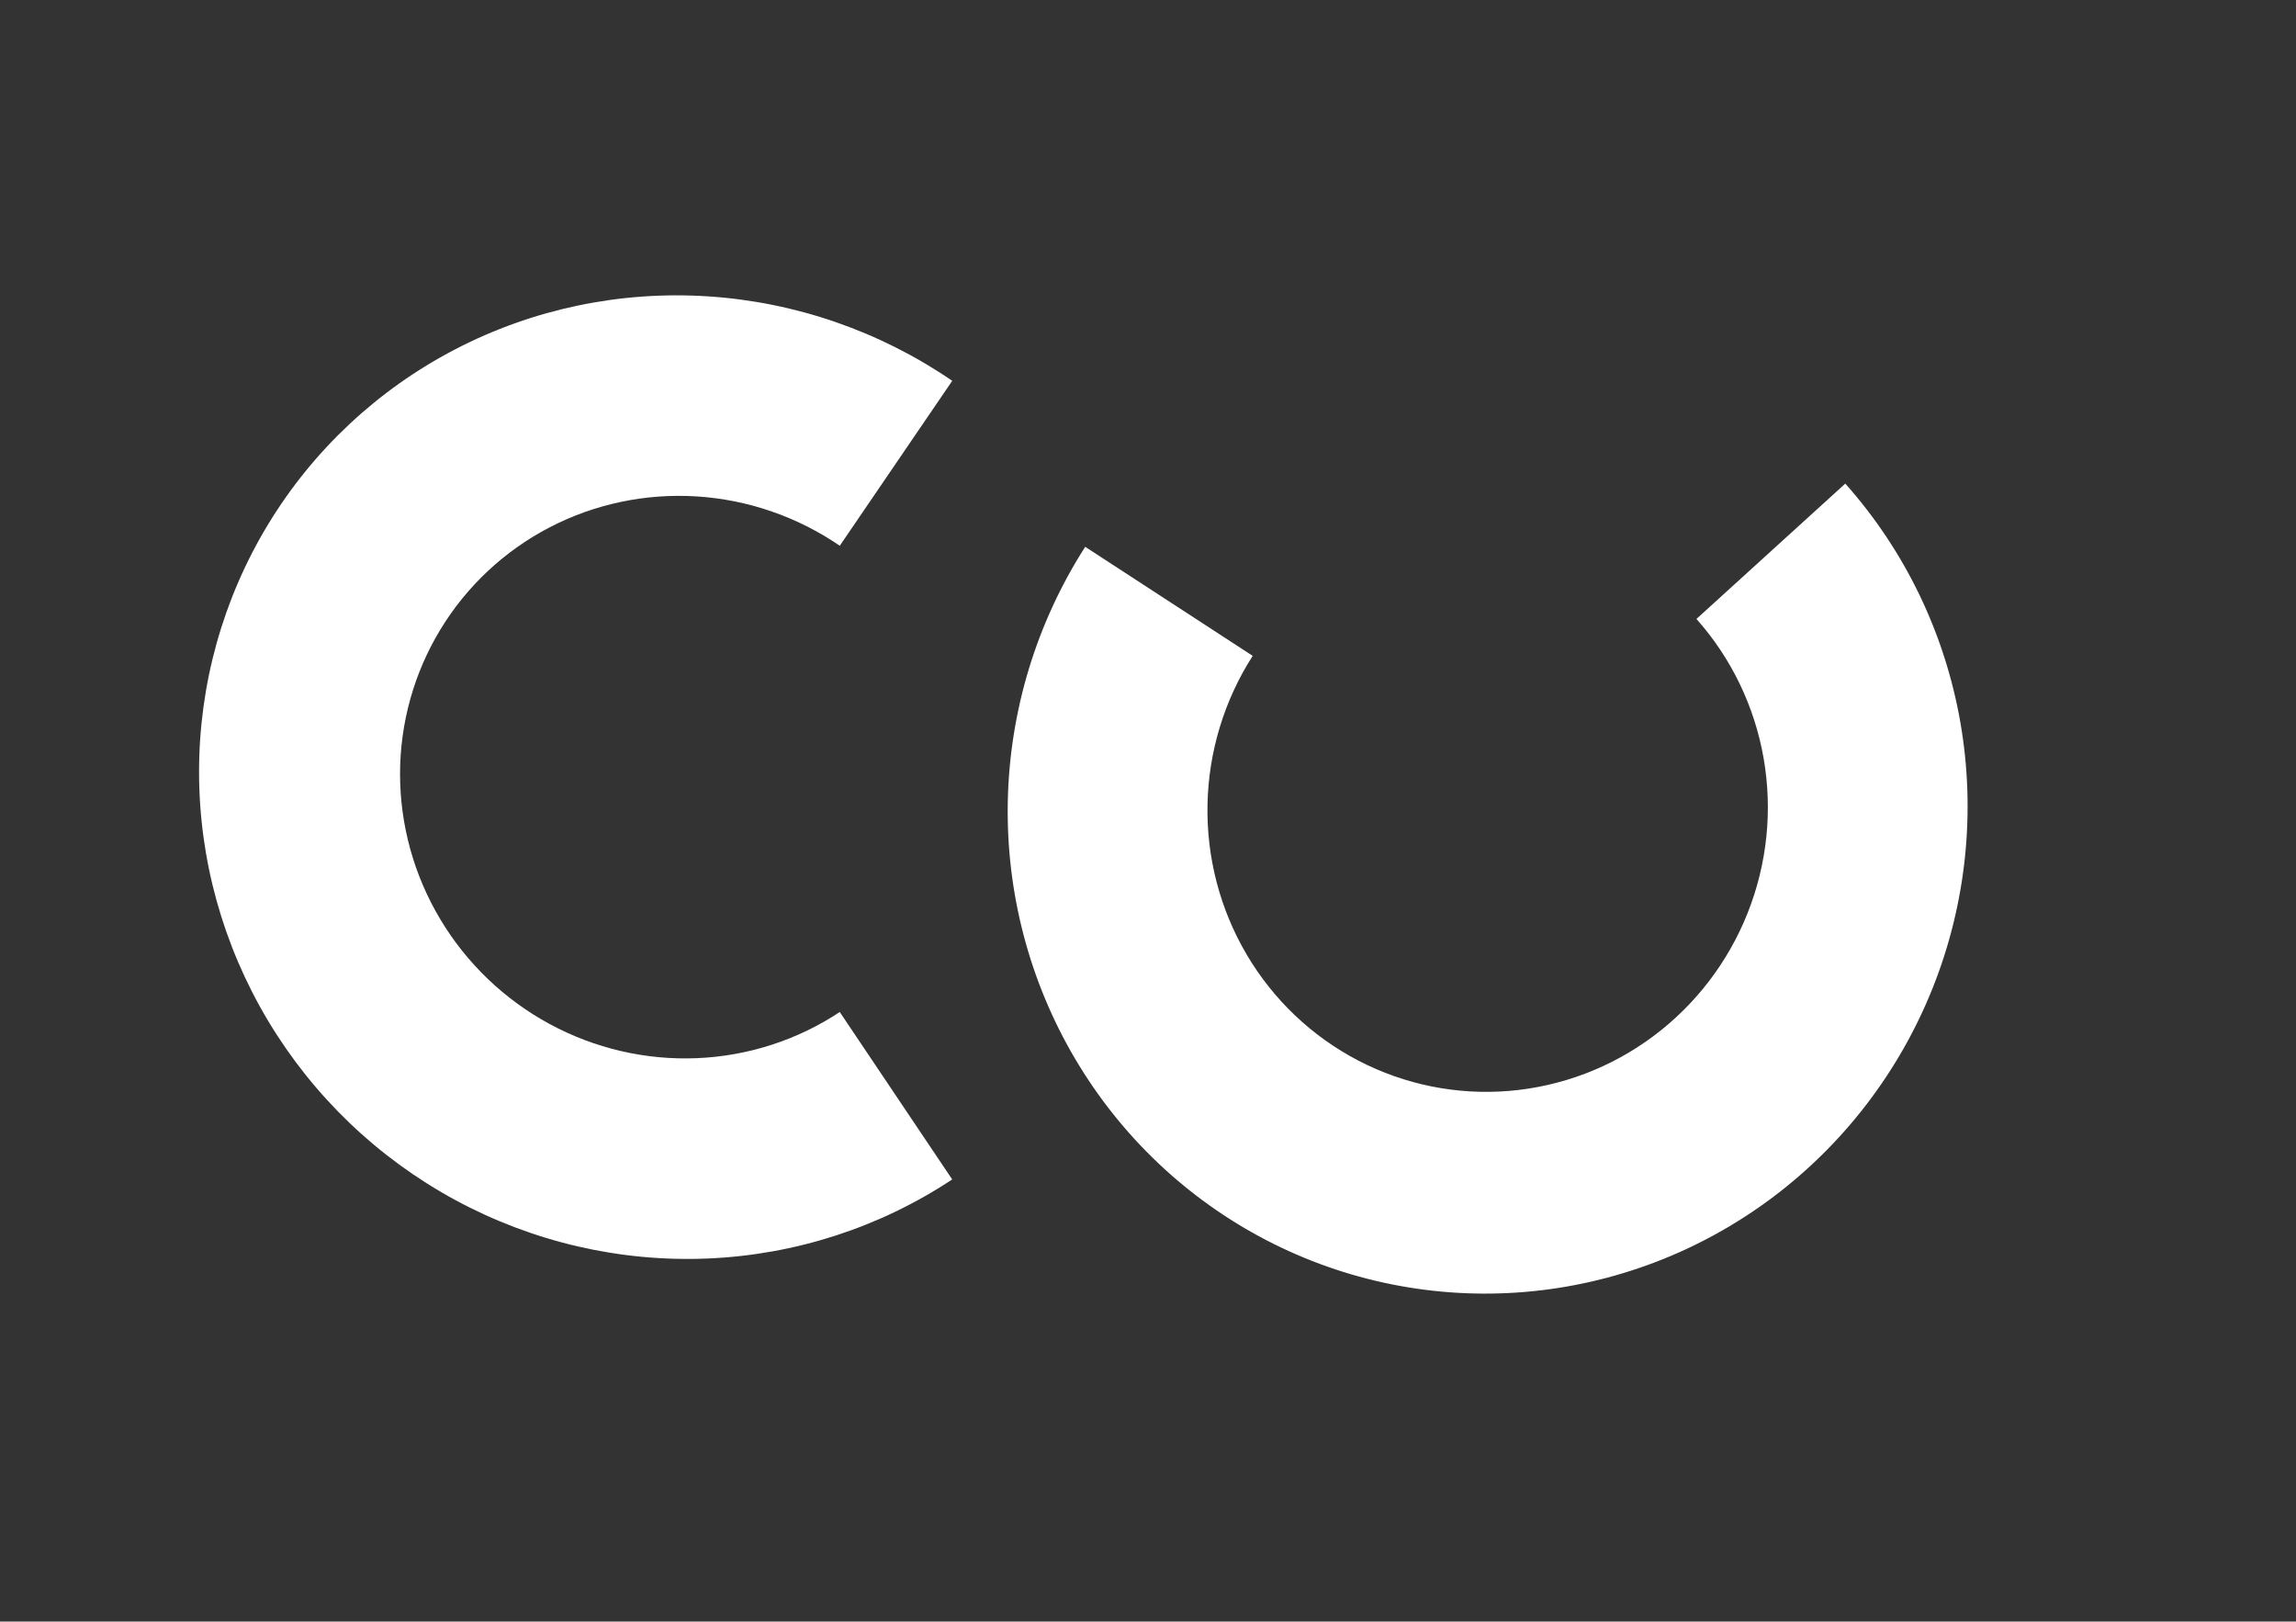 <svg width="177" height="125" viewBox="0 0 177 125" fill="none" xmlns="http://www.w3.org/2000/svg">
<rect x="0" y="0" width="177" height="125" fill="#333333" stroke="none"/>
<path d="M73.409 29.355C67.809 25.522 61.285 23.271 54.538 22.842C47.79 22.413 41.073 23.822 35.106 26.92C29.139 30.017 24.147 34.685 20.666 40.424C17.185 46.162 15.346 52.755 15.346 59.495C15.345 66.235 17.184 72.868 20.664 78.684C24.144 84.499 29.135 89.278 35.102 92.507C41.068 95.736 47.785 97.294 54.533 97.014C61.281 96.734 67.805 94.626 73.406 90.917L64.737 78.011C61.467 80.177 57.659 81.407 53.719 81.57C49.78 81.734 45.858 80.824 42.375 78.939C38.891 77.054 35.977 74.264 33.946 70.869C31.914 67.474 30.84 63.601 30.84 59.666C30.841 55.731 31.915 51.882 33.947 48.532C35.979 45.181 38.893 42.456 42.377 40.648C45.861 38.84 49.782 38.017 53.722 38.267C57.661 38.517 61.47 39.832 64.739 42.07L73.409 29.355Z" fill="white"/>
<path d="M83.66 42.152C79.899 48.017 77.832 54.819 77.691 61.789C77.551 68.759 79.344 75.619 82.867 81.594C86.39 87.57 91.502 92.422 97.627 95.602C103.752 98.783 110.644 100.165 117.525 99.593C124.407 99.02 131.003 96.516 136.568 92.364C142.133 88.211 146.445 82.575 149.018 76.093C151.59 69.61 152.32 62.54 151.125 55.681C149.929 48.822 146.857 42.448 142.254 37.279L130.78 47.712C133.467 50.73 135.261 54.452 135.959 58.456C136.657 62.461 136.231 66.588 134.729 70.373C133.227 74.157 130.709 77.448 127.46 79.872C124.211 82.297 120.36 83.758 116.343 84.093C112.325 84.427 108.301 83.62 104.726 81.763C101.15 79.906 98.165 77.073 96.108 73.585C94.052 70.096 93.005 66.091 93.087 62.022C93.168 57.952 94.376 53.981 96.571 50.557L83.66 42.152Z" fill="white"/>
</svg>
